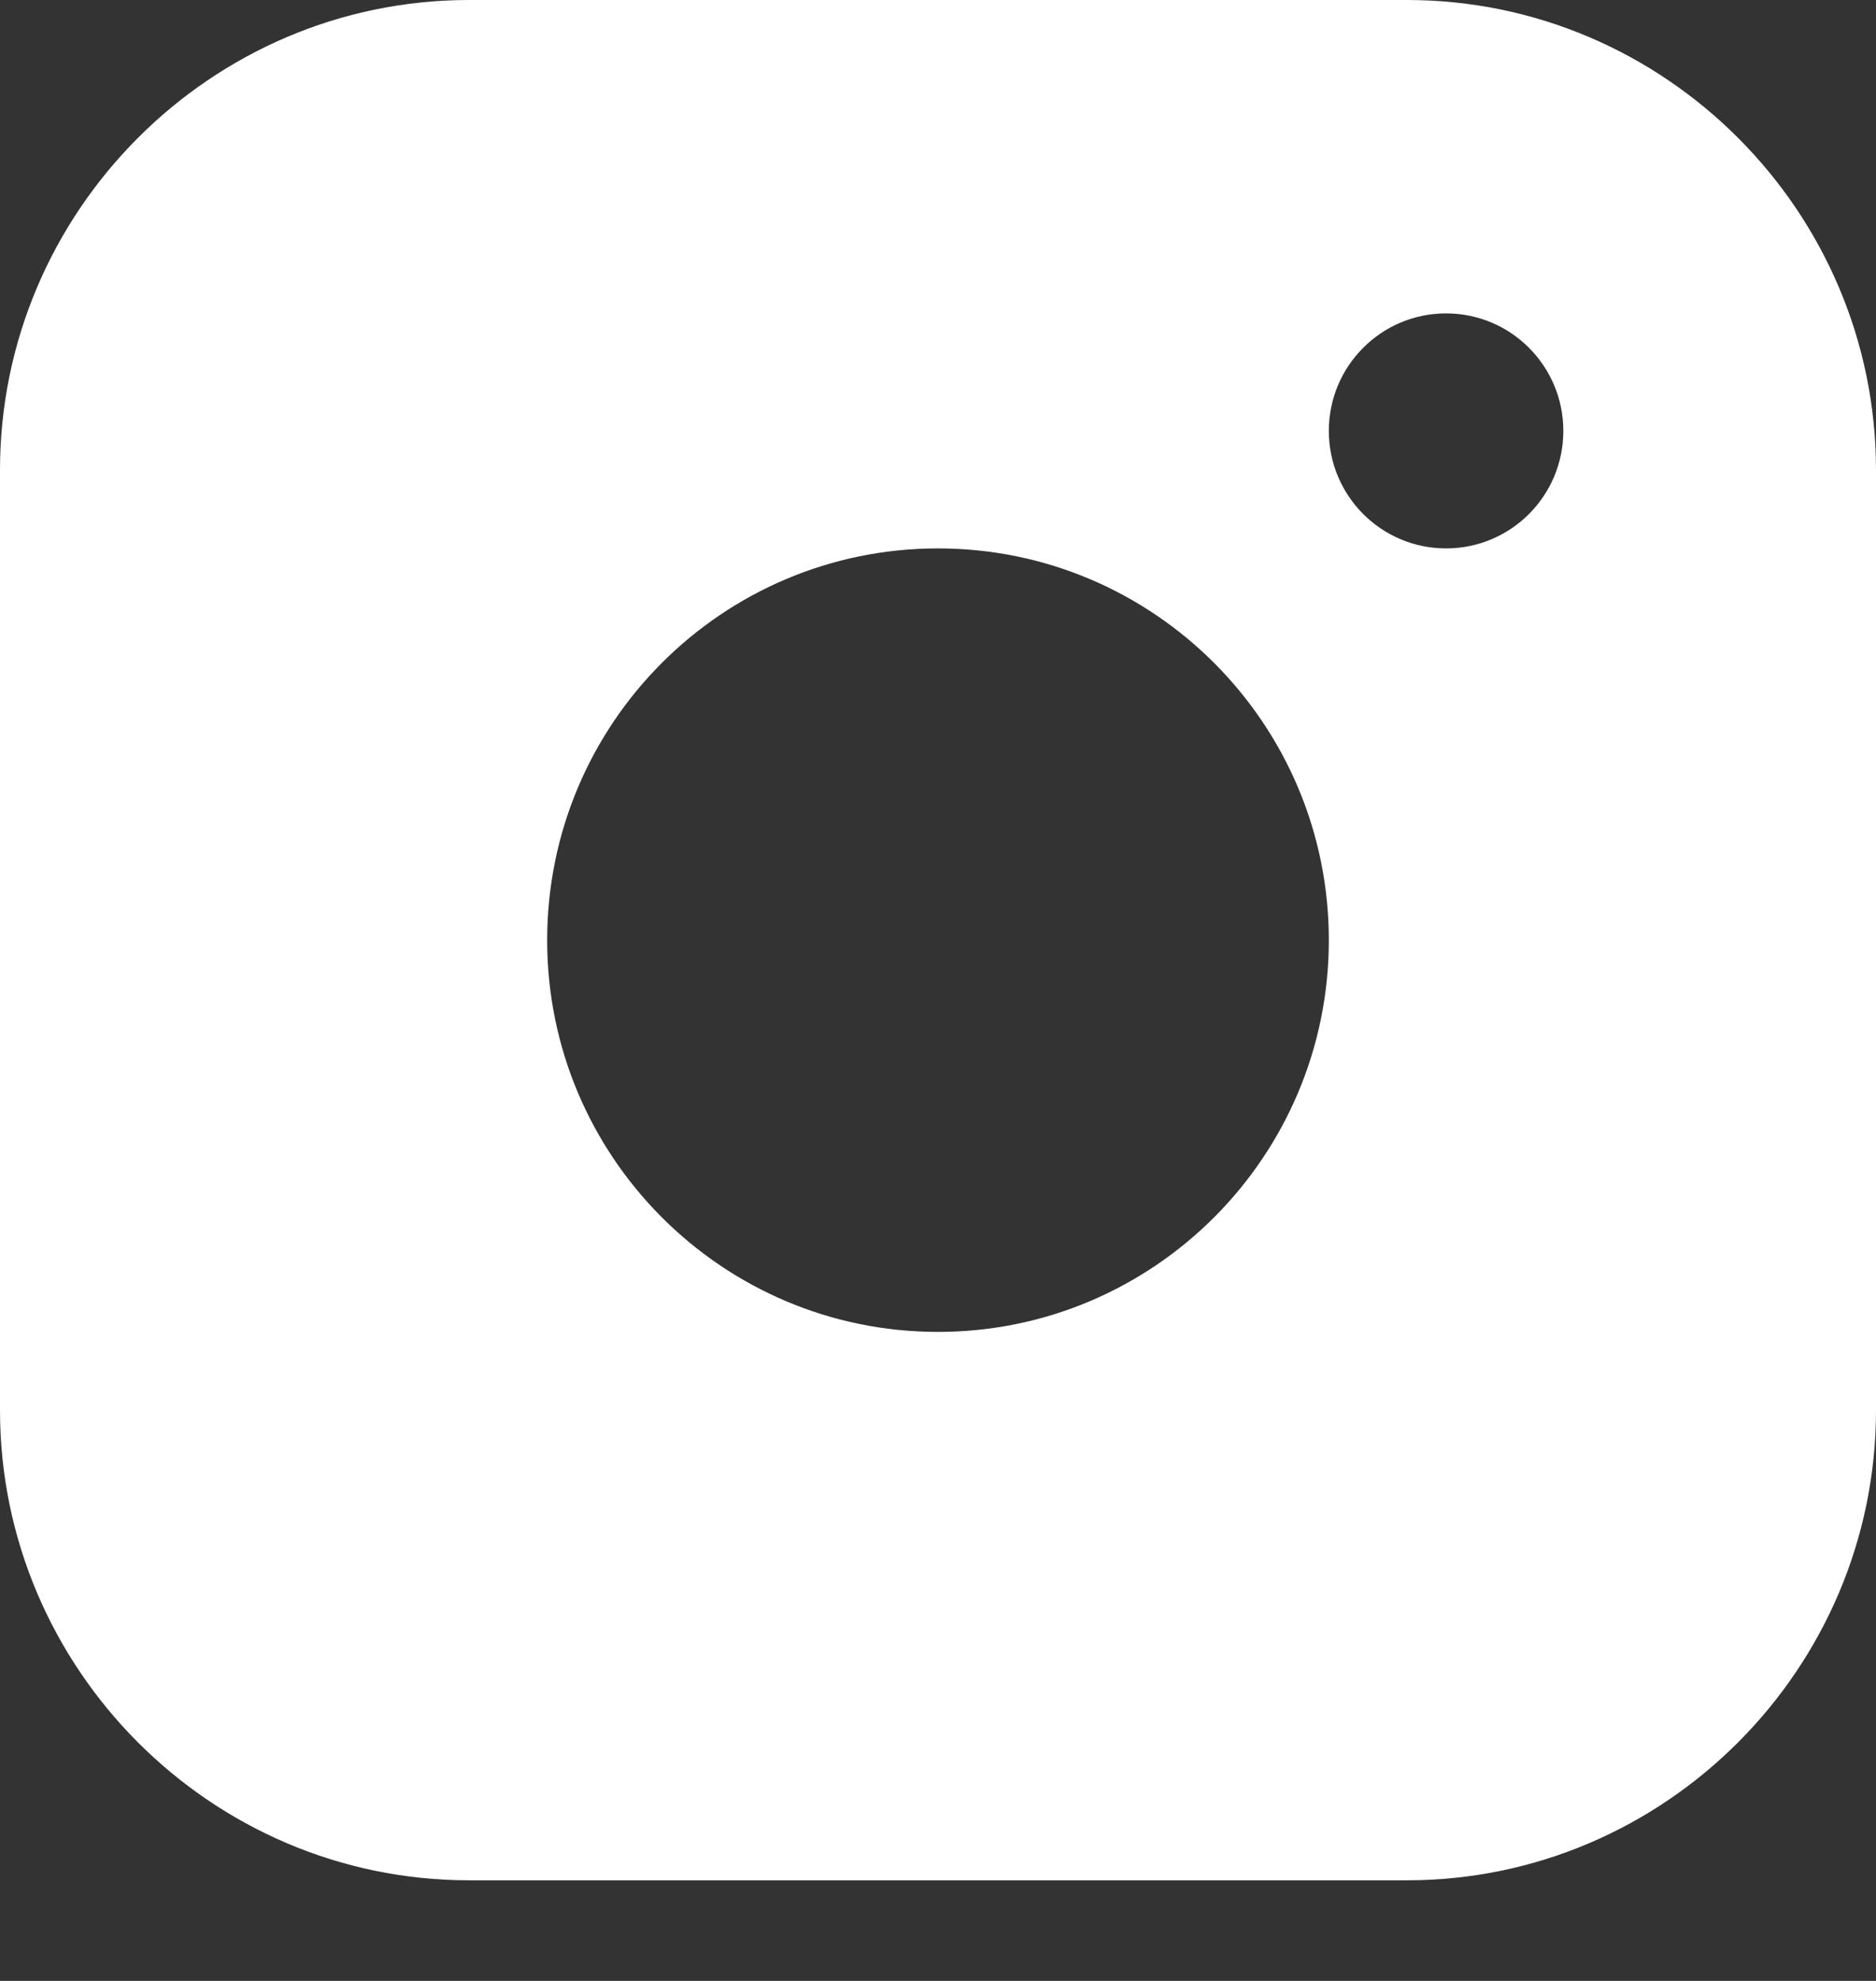 <svg width="18" height="19" viewBox="0 0 18 19" fill="none" xmlns="http://www.w3.org/2000/svg">
<rect x="0" y="0" width="18" height="19" fill="#333333" stroke="none"/>
<path fill-rule="evenodd" clip-rule="evenodd" d="M13.5 0H4.5C2.025 0 0 2.028 0 4.509V13.526C0 16.006 2.025 18.035 4.5 18.035H13.5C15.975 18.035 18 16.006 18 13.526V4.509C18 2.028 15.975 0 13.5 0ZM9 12.775C6.929 12.775 5.25 11.092 5.25 9.018C5.25 6.942 6.929 5.26 9 5.26C11.07 5.26 12.75 6.942 12.75 9.018C12.75 11.092 11.07 12.775 9 12.775ZM12.75 4.133C12.75 4.755 13.253 5.26 13.875 5.26C14.497 5.26 15 4.755 15 4.133C15 3.511 14.497 3.006 13.875 3.006C13.253 3.006 12.75 3.511 12.75 4.133Z" fill="white"/>
</svg>
